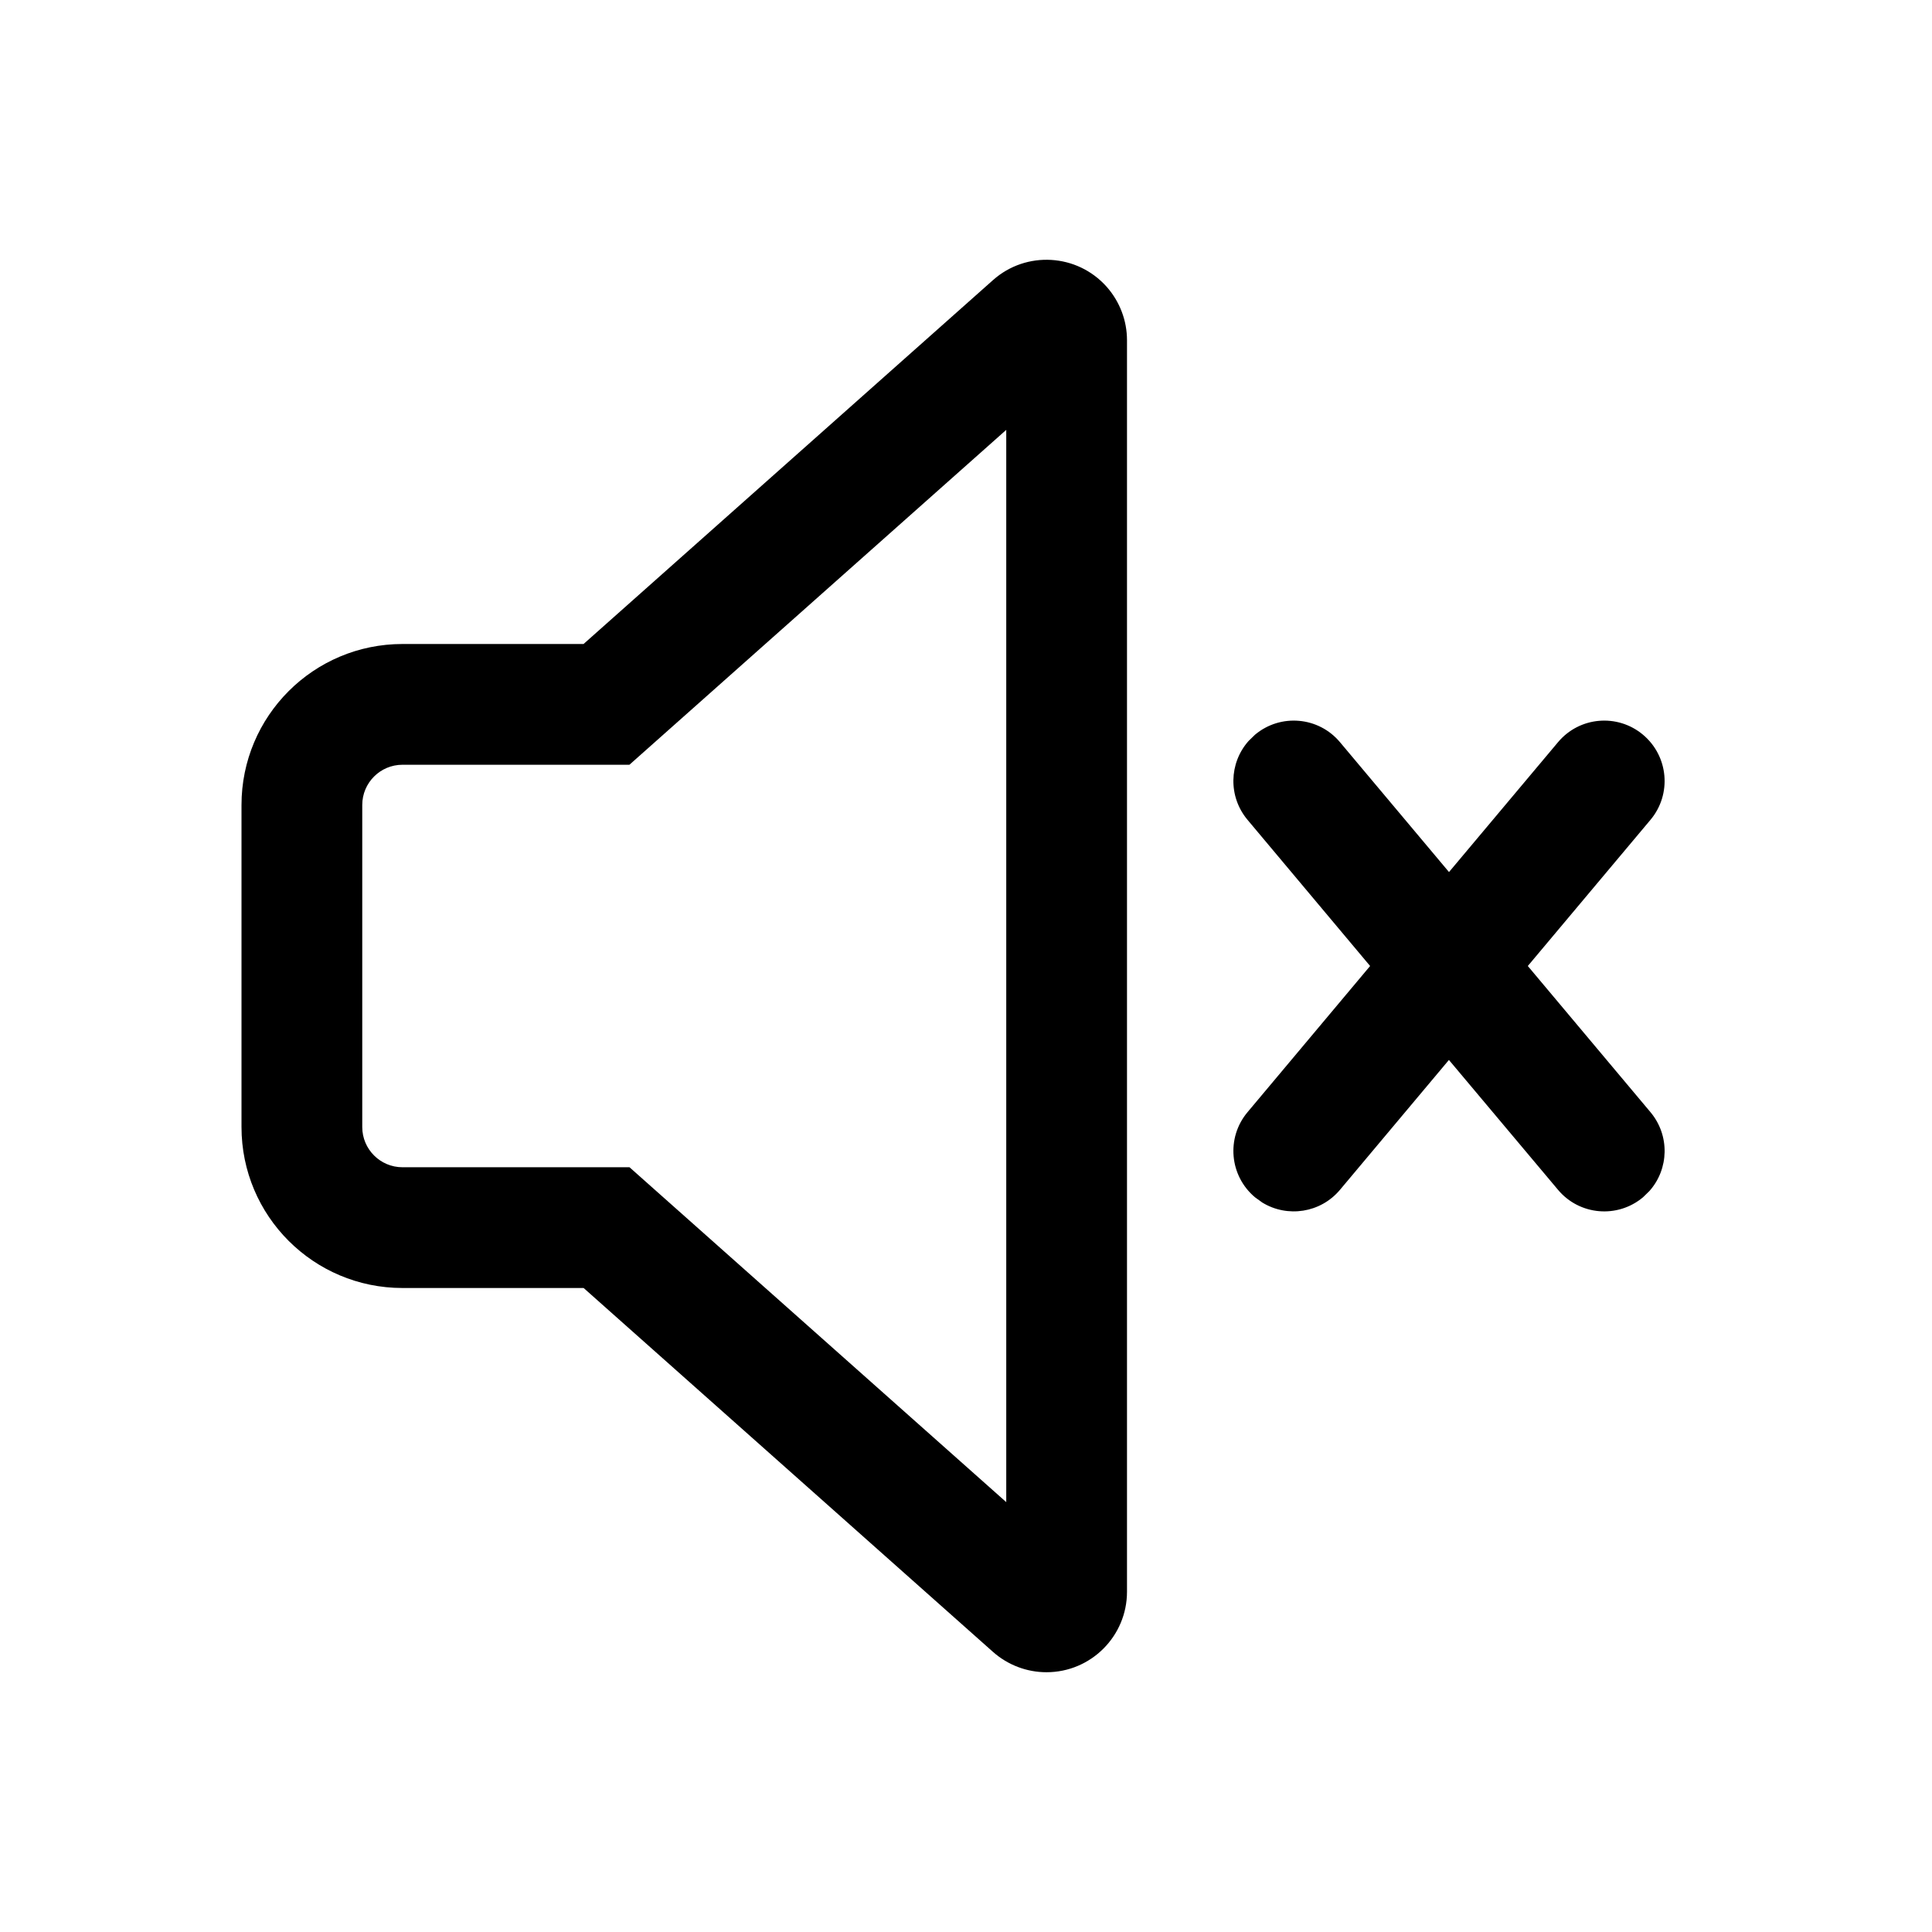 <svg fill="currentColor" width="24px" height="24px" viewBox="0 0 24 24" version="1.1" xmlns="http://www.w3.org/2000/svg" xmlns:xlink="http://www.w3.org/1999/xlink">
    <path d="M13.747,3.562 C13.91,3.746 14,3.982 14,4.227 L14,19.773 C14,20.325 13.552,20.773 13,20.773 C12.755,20.773 12.519,20.683 12.336,20.521 L7.25,16 L5,16 C3.895,16 3,15.105 3,14 L3,10 C3,8.895 3.895,8 5,8 L7.249,8 L12.336,3.479 C12.748,3.113 13.38,3.15 13.747,3.562 Z M12.5,5.34 L7.819,9.5 L5,9.5 C4.724,9.5 4.5,9.724 4.5,10 L4.5,14 C4.5,14.276 4.724,14.5 5,14.5 L7.82,14.5 L12.5,18.66 L12.5,5.34 Z M19.354,9.22 C19.62,8.902 20.093,8.861 20.41,9.127 C20.728,9.394 20.769,9.867 20.503,10.184 L20.503,10.184 L18.979,12 L20.503,13.816 C20.745,14.105 20.733,14.522 20.49,14.795 L20.41,14.873 C20.093,15.139 19.62,15.098 19.354,14.78 L19.354,14.78 L17.999,13.167 L16.646,14.78 C16.404,15.069 15.991,15.129 15.68,14.938 L15.59,14.873 C15.272,14.606 15.231,14.133 15.497,13.816 L15.497,13.816 L17.02,12 L15.497,10.184 C15.255,9.895 15.267,9.478 15.51,9.205 L15.59,9.127 C15.907,8.861 16.38,8.902 16.646,9.22 L16.646,9.22 L18,10.833 Z"></path>
</svg>
